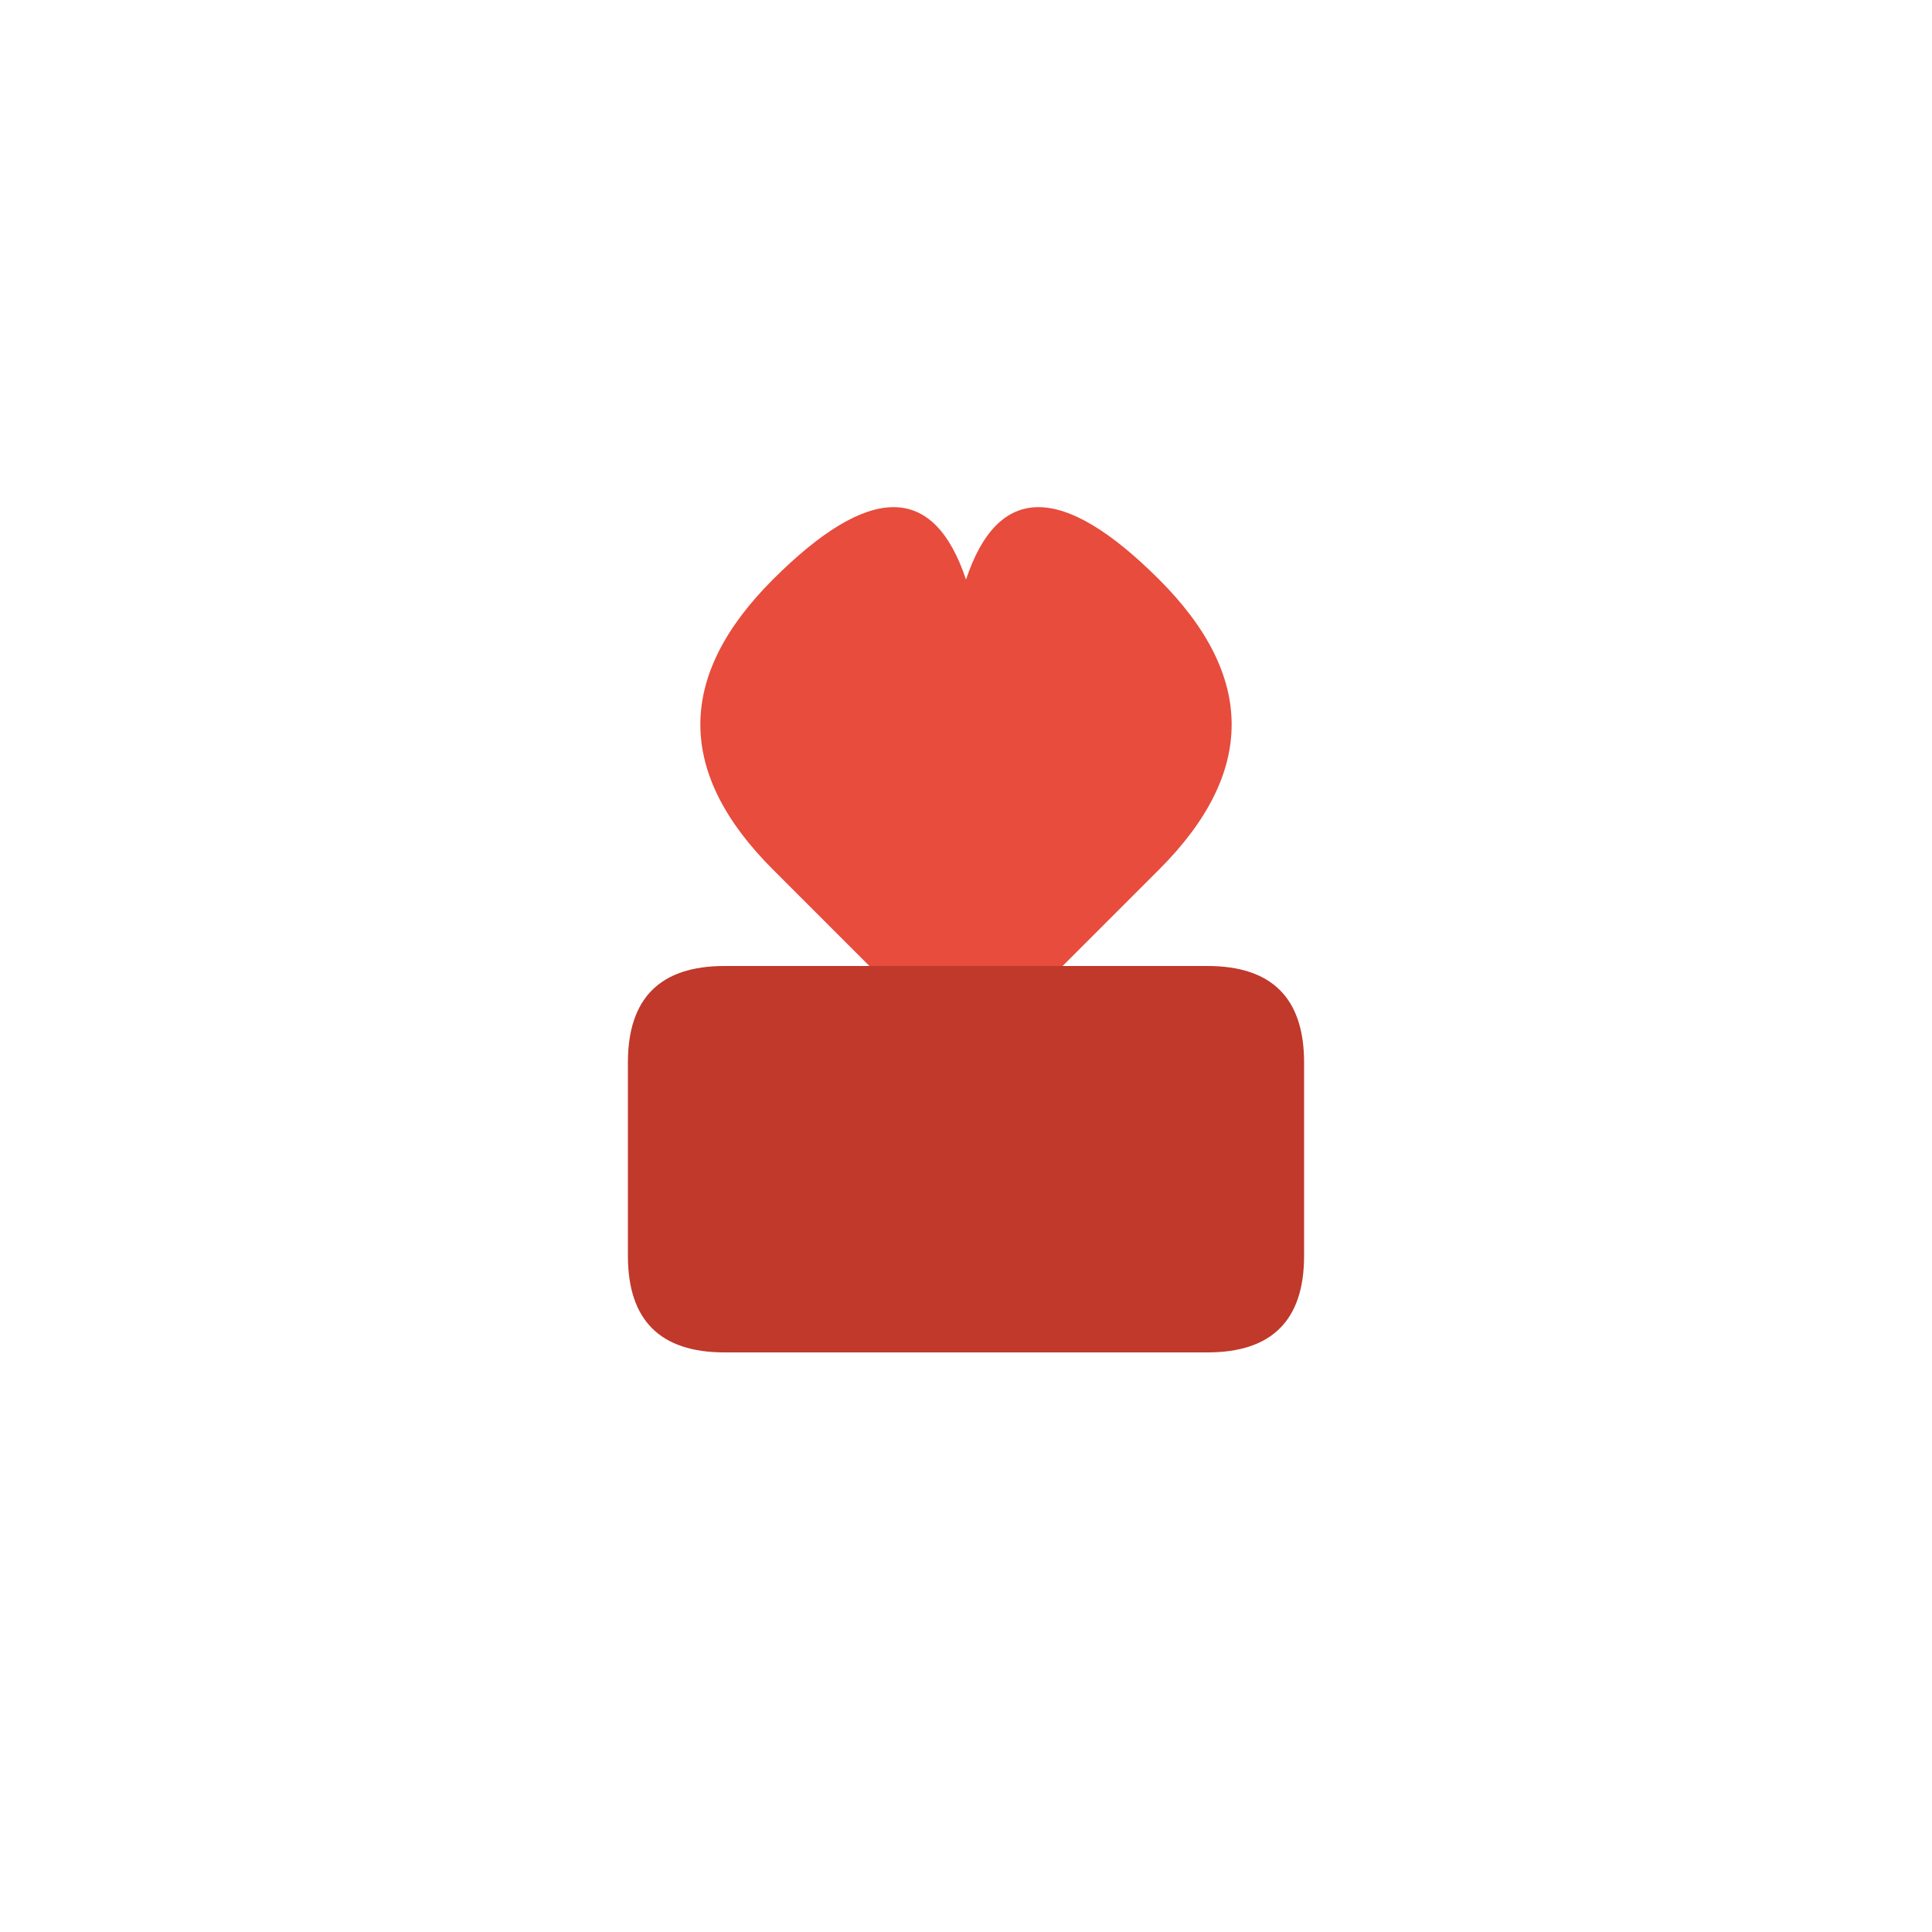 <svg xmlns="http://www.w3.org/2000/svg" viewBox="0 0 400 400">
  <!-- Heart -->
  <path d="M200,220 L160,180 Q130,150 160,120 Q190,90 200,120 Q210,90 240,120 Q270,150 240,180 Z" fill="#E74C3C"/>
  <!-- Speech Bubble -->
  <path d="M150,200 L250,200 Q270,200 270,220 L270,260 Q270,280 250,280 L150,280 Q130,280 130,260 L130,220 Q130,200 150,200" fill="#C0392B"/>
</svg>
